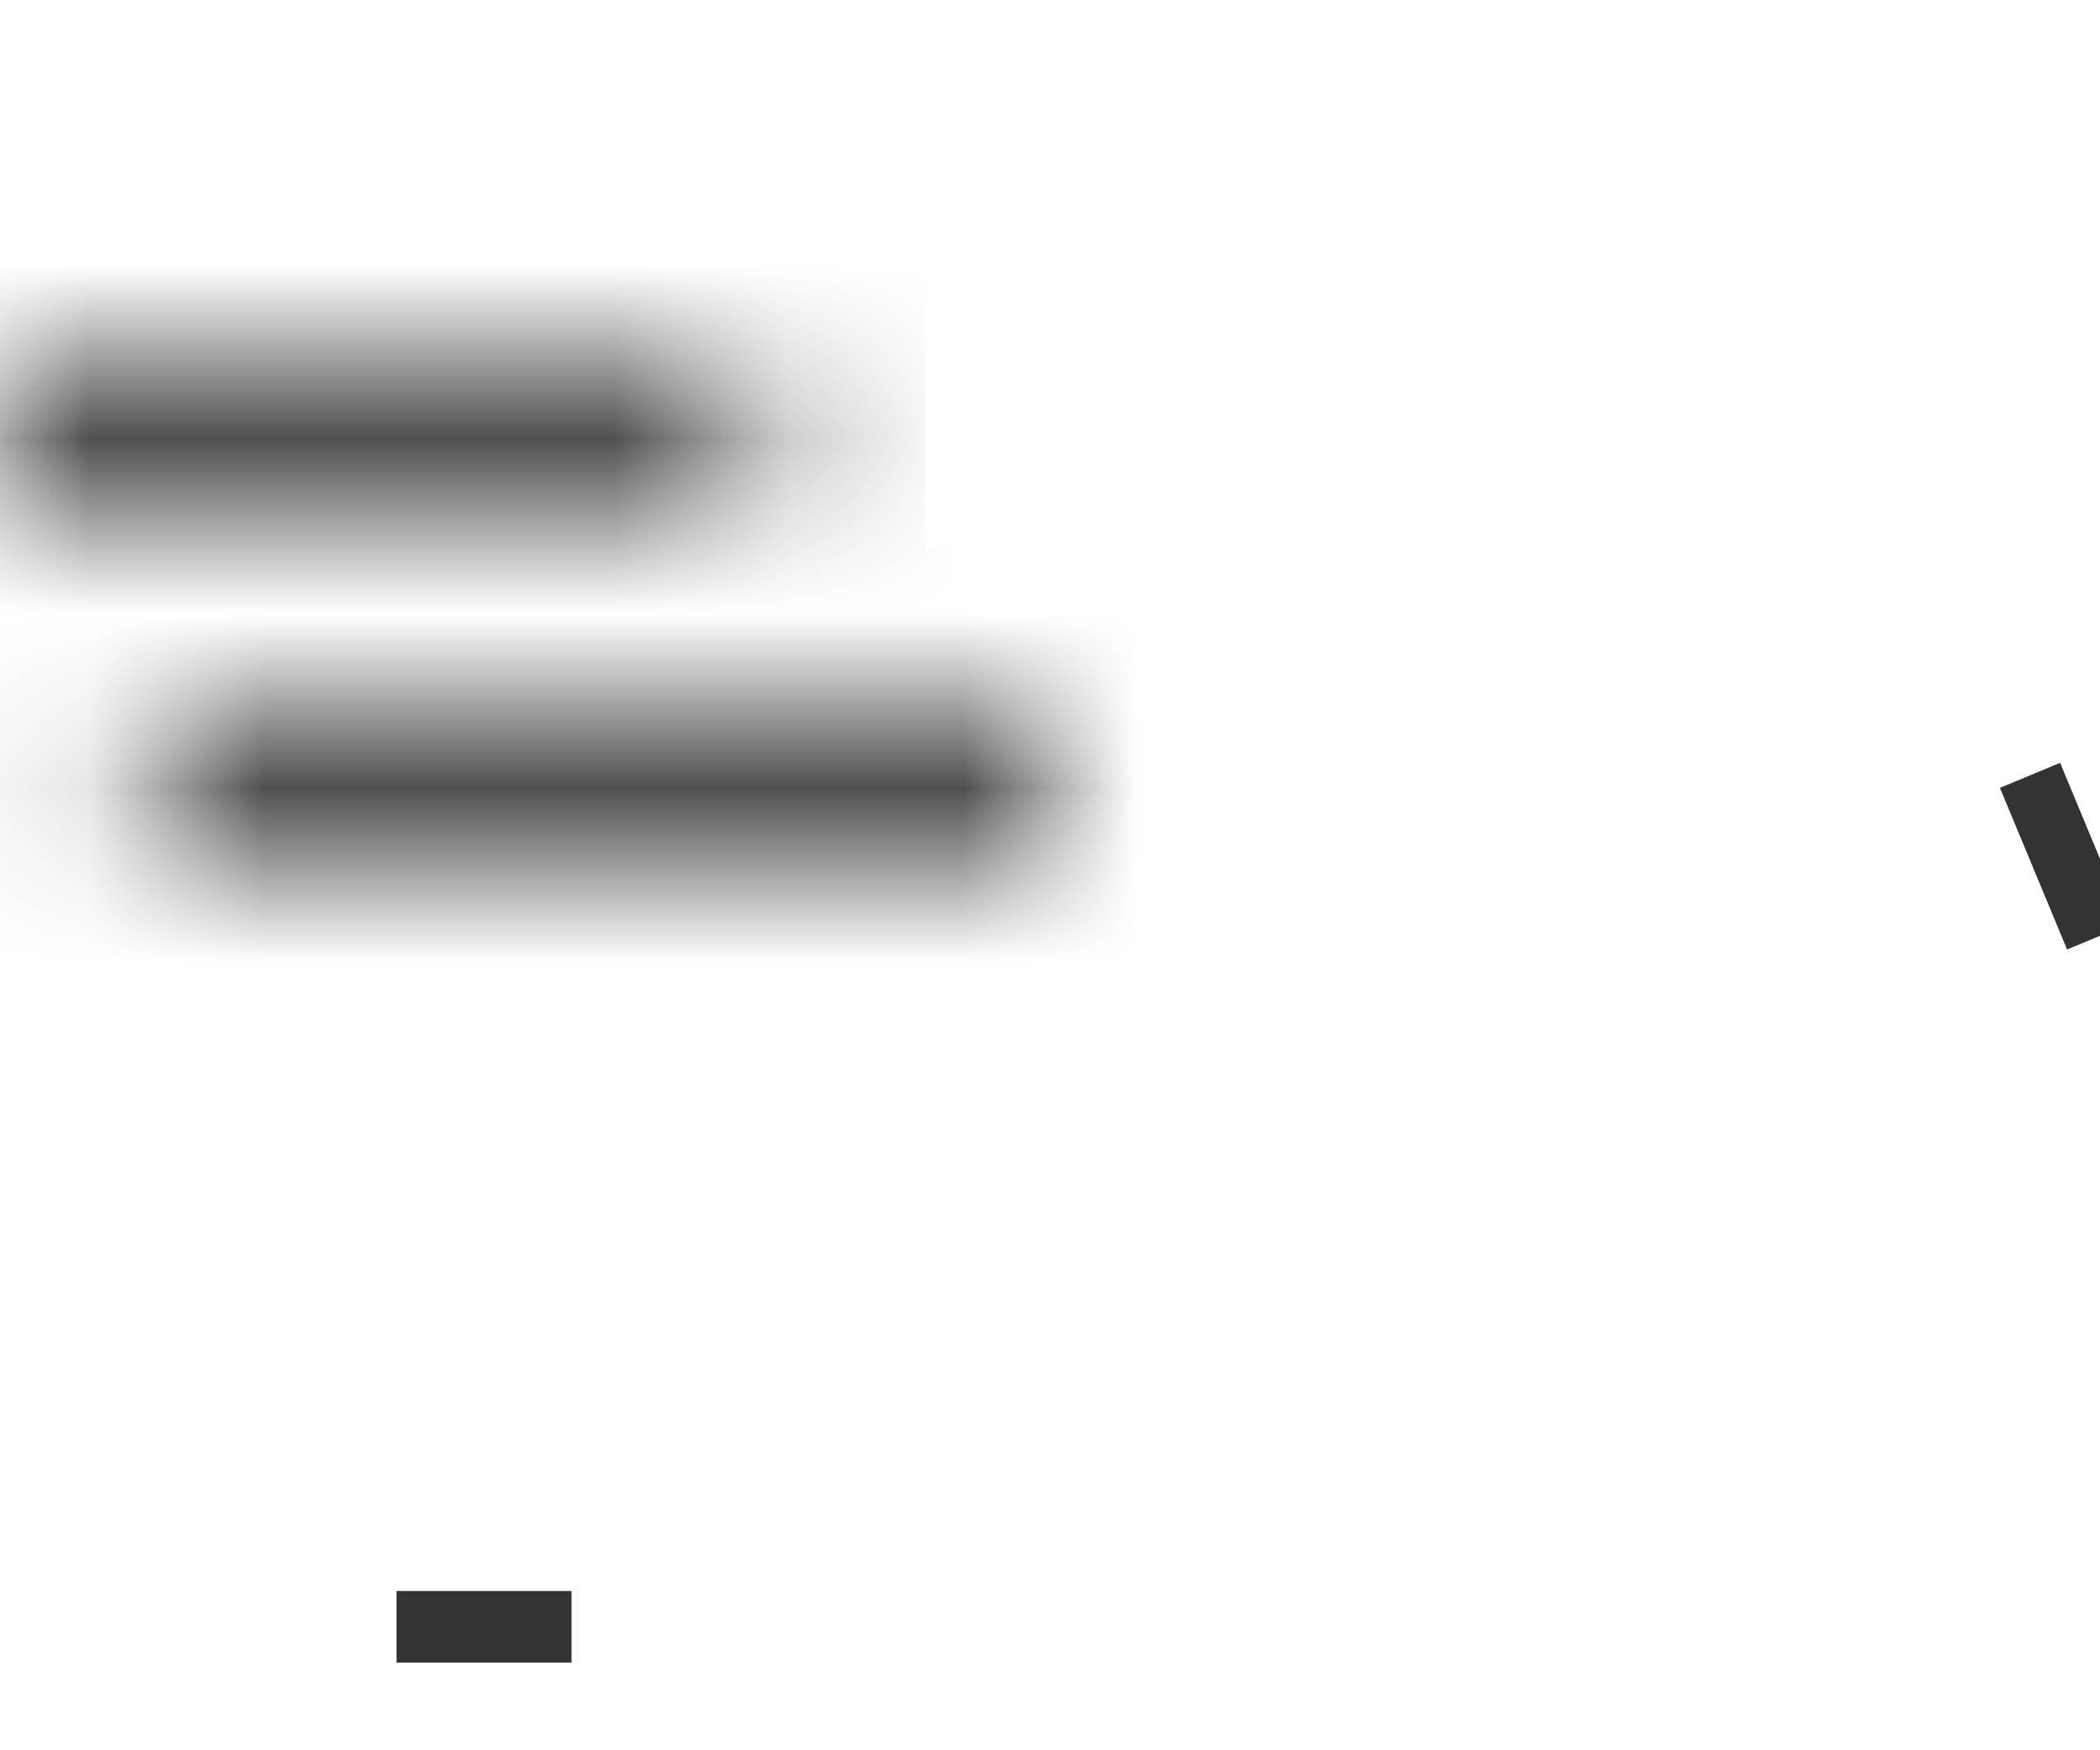 <svg width="12" height="10" viewBox="0 0 12 10" fill="none" xmlns="http://www.w3.org/2000/svg">
<mask id="path-1-inside-1_87_2114" fill="white">
<path d="M0.857 4.143H6V5H0.857V4.143ZM0 2H4.286V2.857H0V2Z"/>
</mask>
<path d="M0.857 4.143V3.143H-0.143V4.143H0.857ZM6 4.143H7V3.143H6V4.143ZM6 5V6H7V5H6ZM0.857 5H-0.143V6H0.857V5ZM0 2V1H-1V2H0ZM4.286 2H5.286V1H4.286V2ZM4.286 2.857V3.857H5.286V2.857H4.286ZM0 2.857H-1V3.857H0V2.857ZM0.857 5.143H6V3.143H0.857V5.143ZM5 4.143V5H7V4.143H5ZM6 4H0.857V6H6V4ZM1.857 5V4.143H-0.143V5H1.857ZM0 3H4.286V1H0V3ZM3.286 2V2.857H5.286V2H3.286ZM4.286 1.857H0V3.857H4.286V1.857ZM1 2.857V2H-1V2.857H1Z" fill="#333333" mask="url(#path-1-inside-1_87_2114)"/>
<path d="M2.766 9.499C2.766 9.499 2.766 9.499 2.766 9.499V9.09L2.766 9.499ZM11.964 4.82L11.62 4.963V4.963L11.964 4.82Z" stroke="#333333"/>
</svg>
